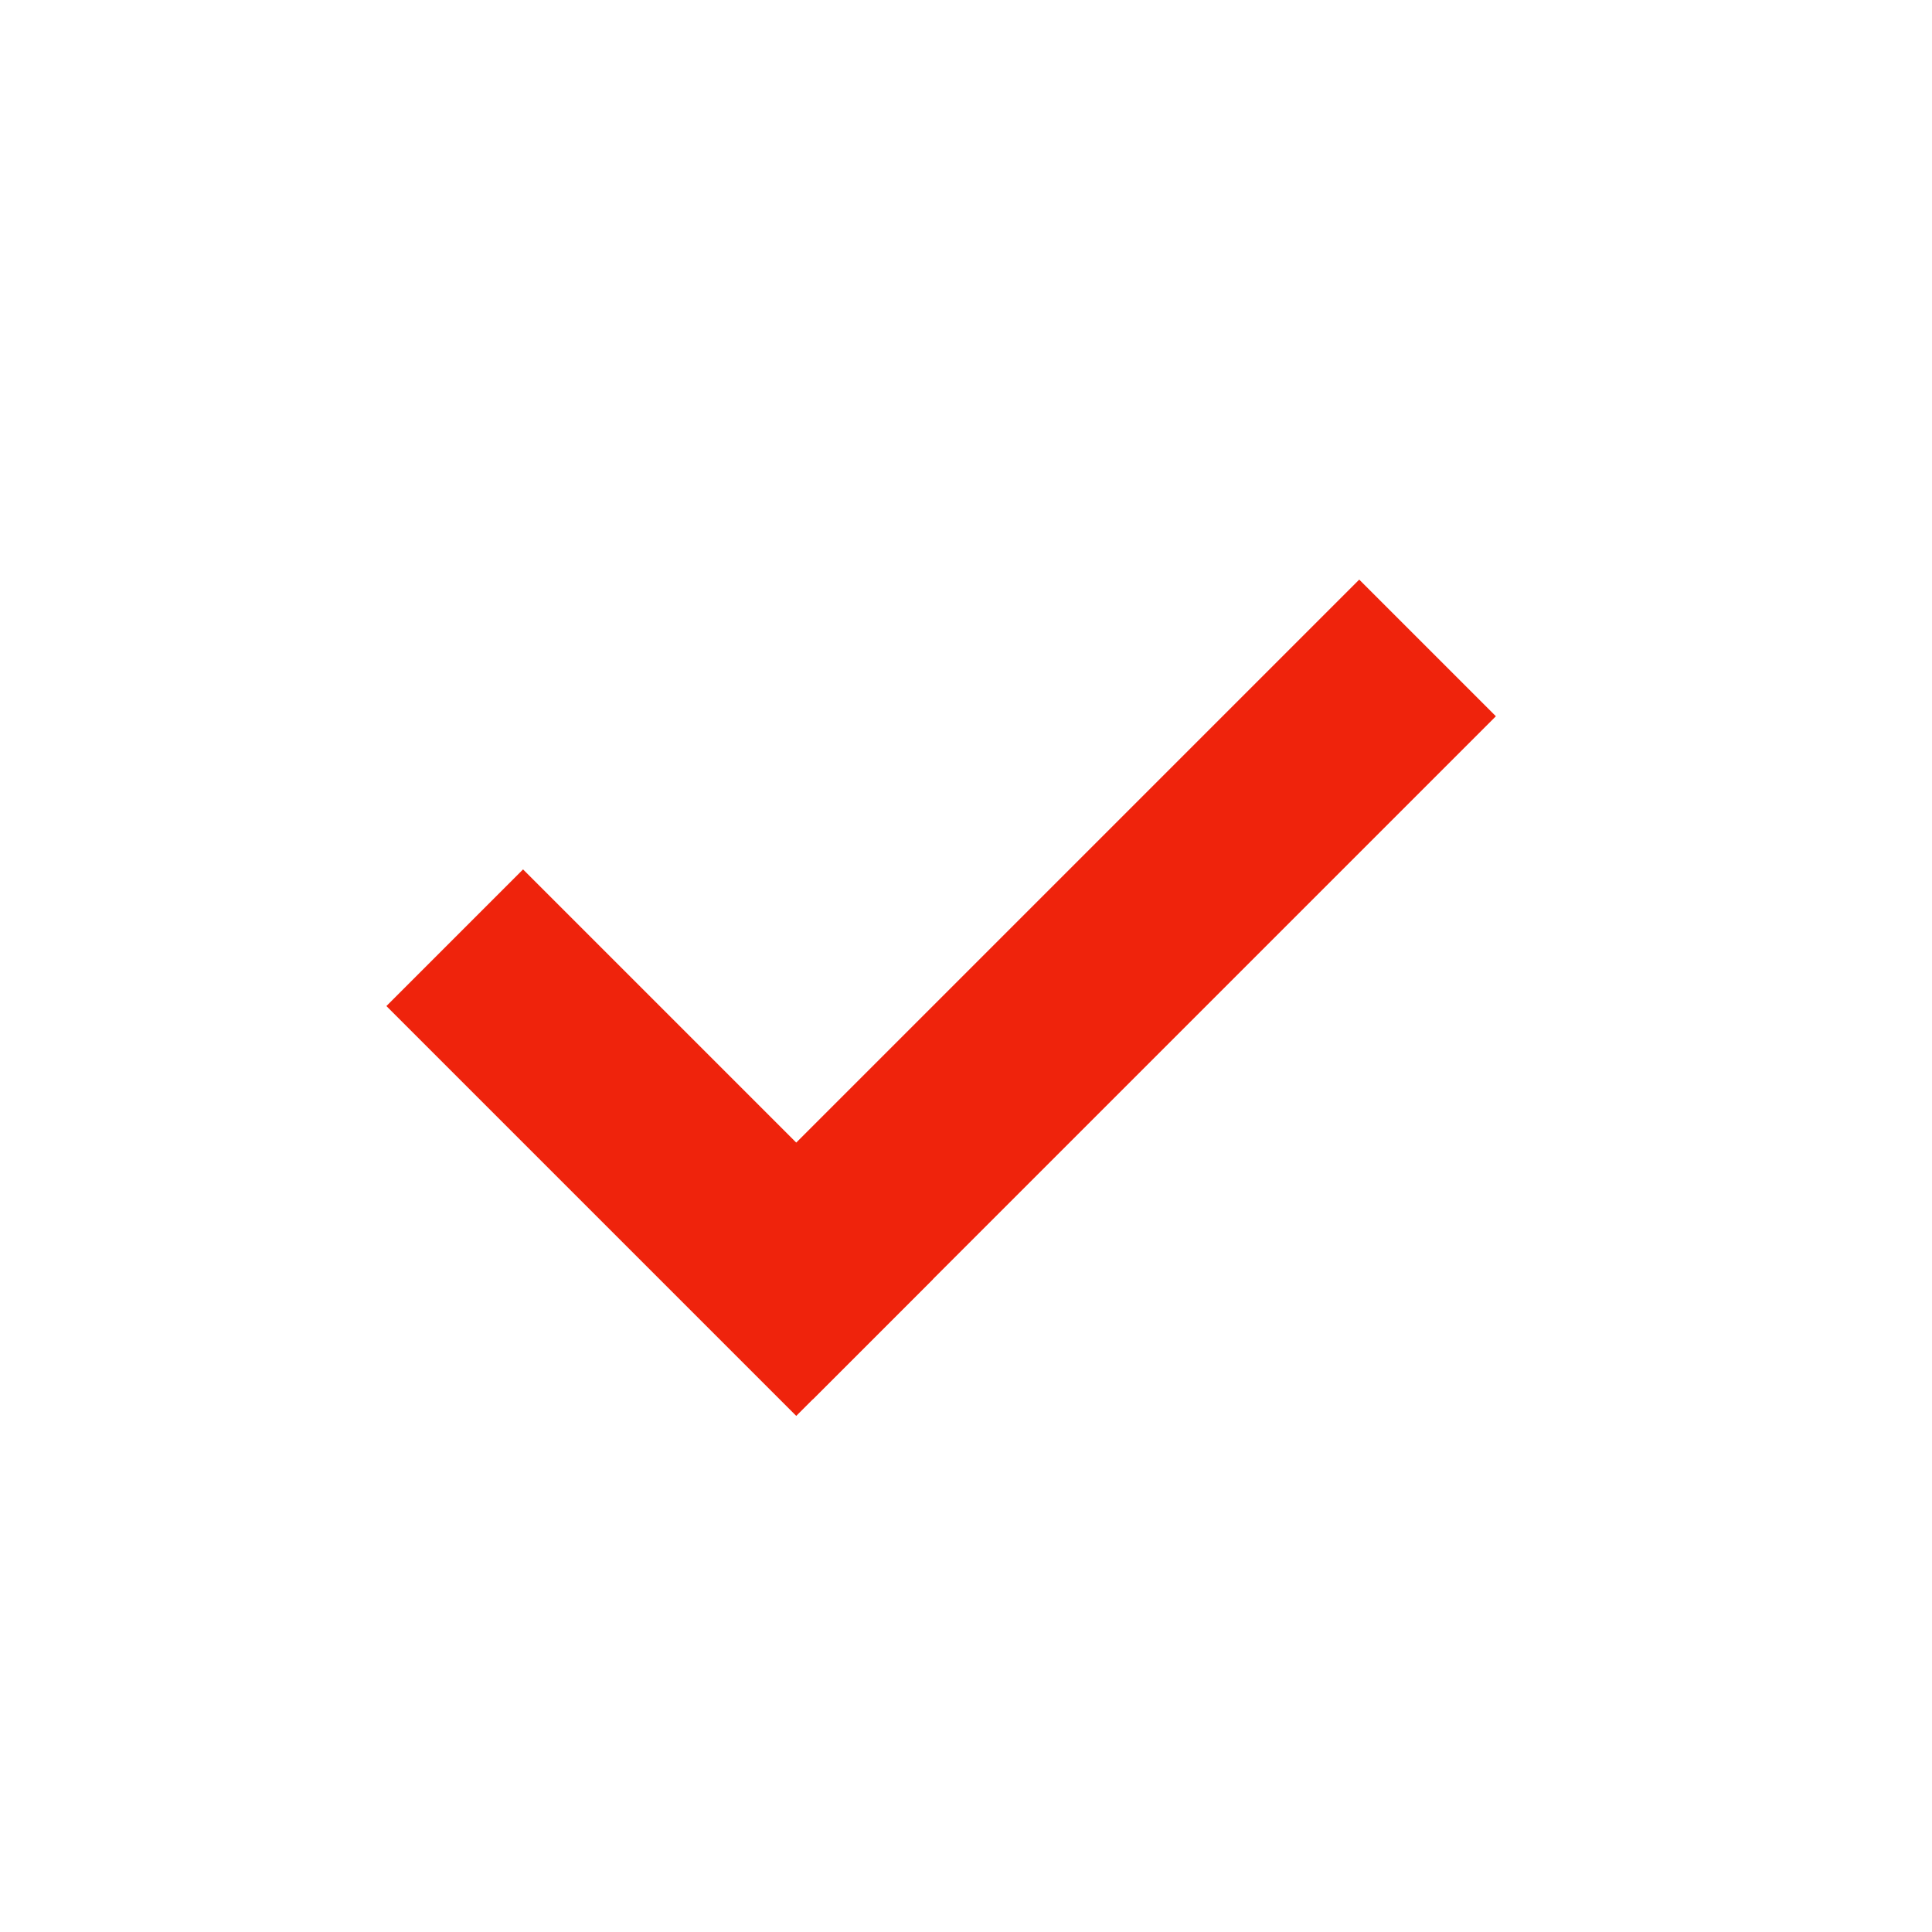 <svg width="15" height="15" viewBox="0 0 15 15" fill="none" xmlns="http://www.w3.org/2000/svg">
<path d="M3 7.811L4.061 6.75L7.243 9.932L6.182 10.993L3 7.811Z" fill="#EF230C"/>
<path d="M10.553 4.5L11.614 5.561L6.311 10.864L5.25 9.803L10.553 4.5Z" fill="#EF230C"/>
</svg>
